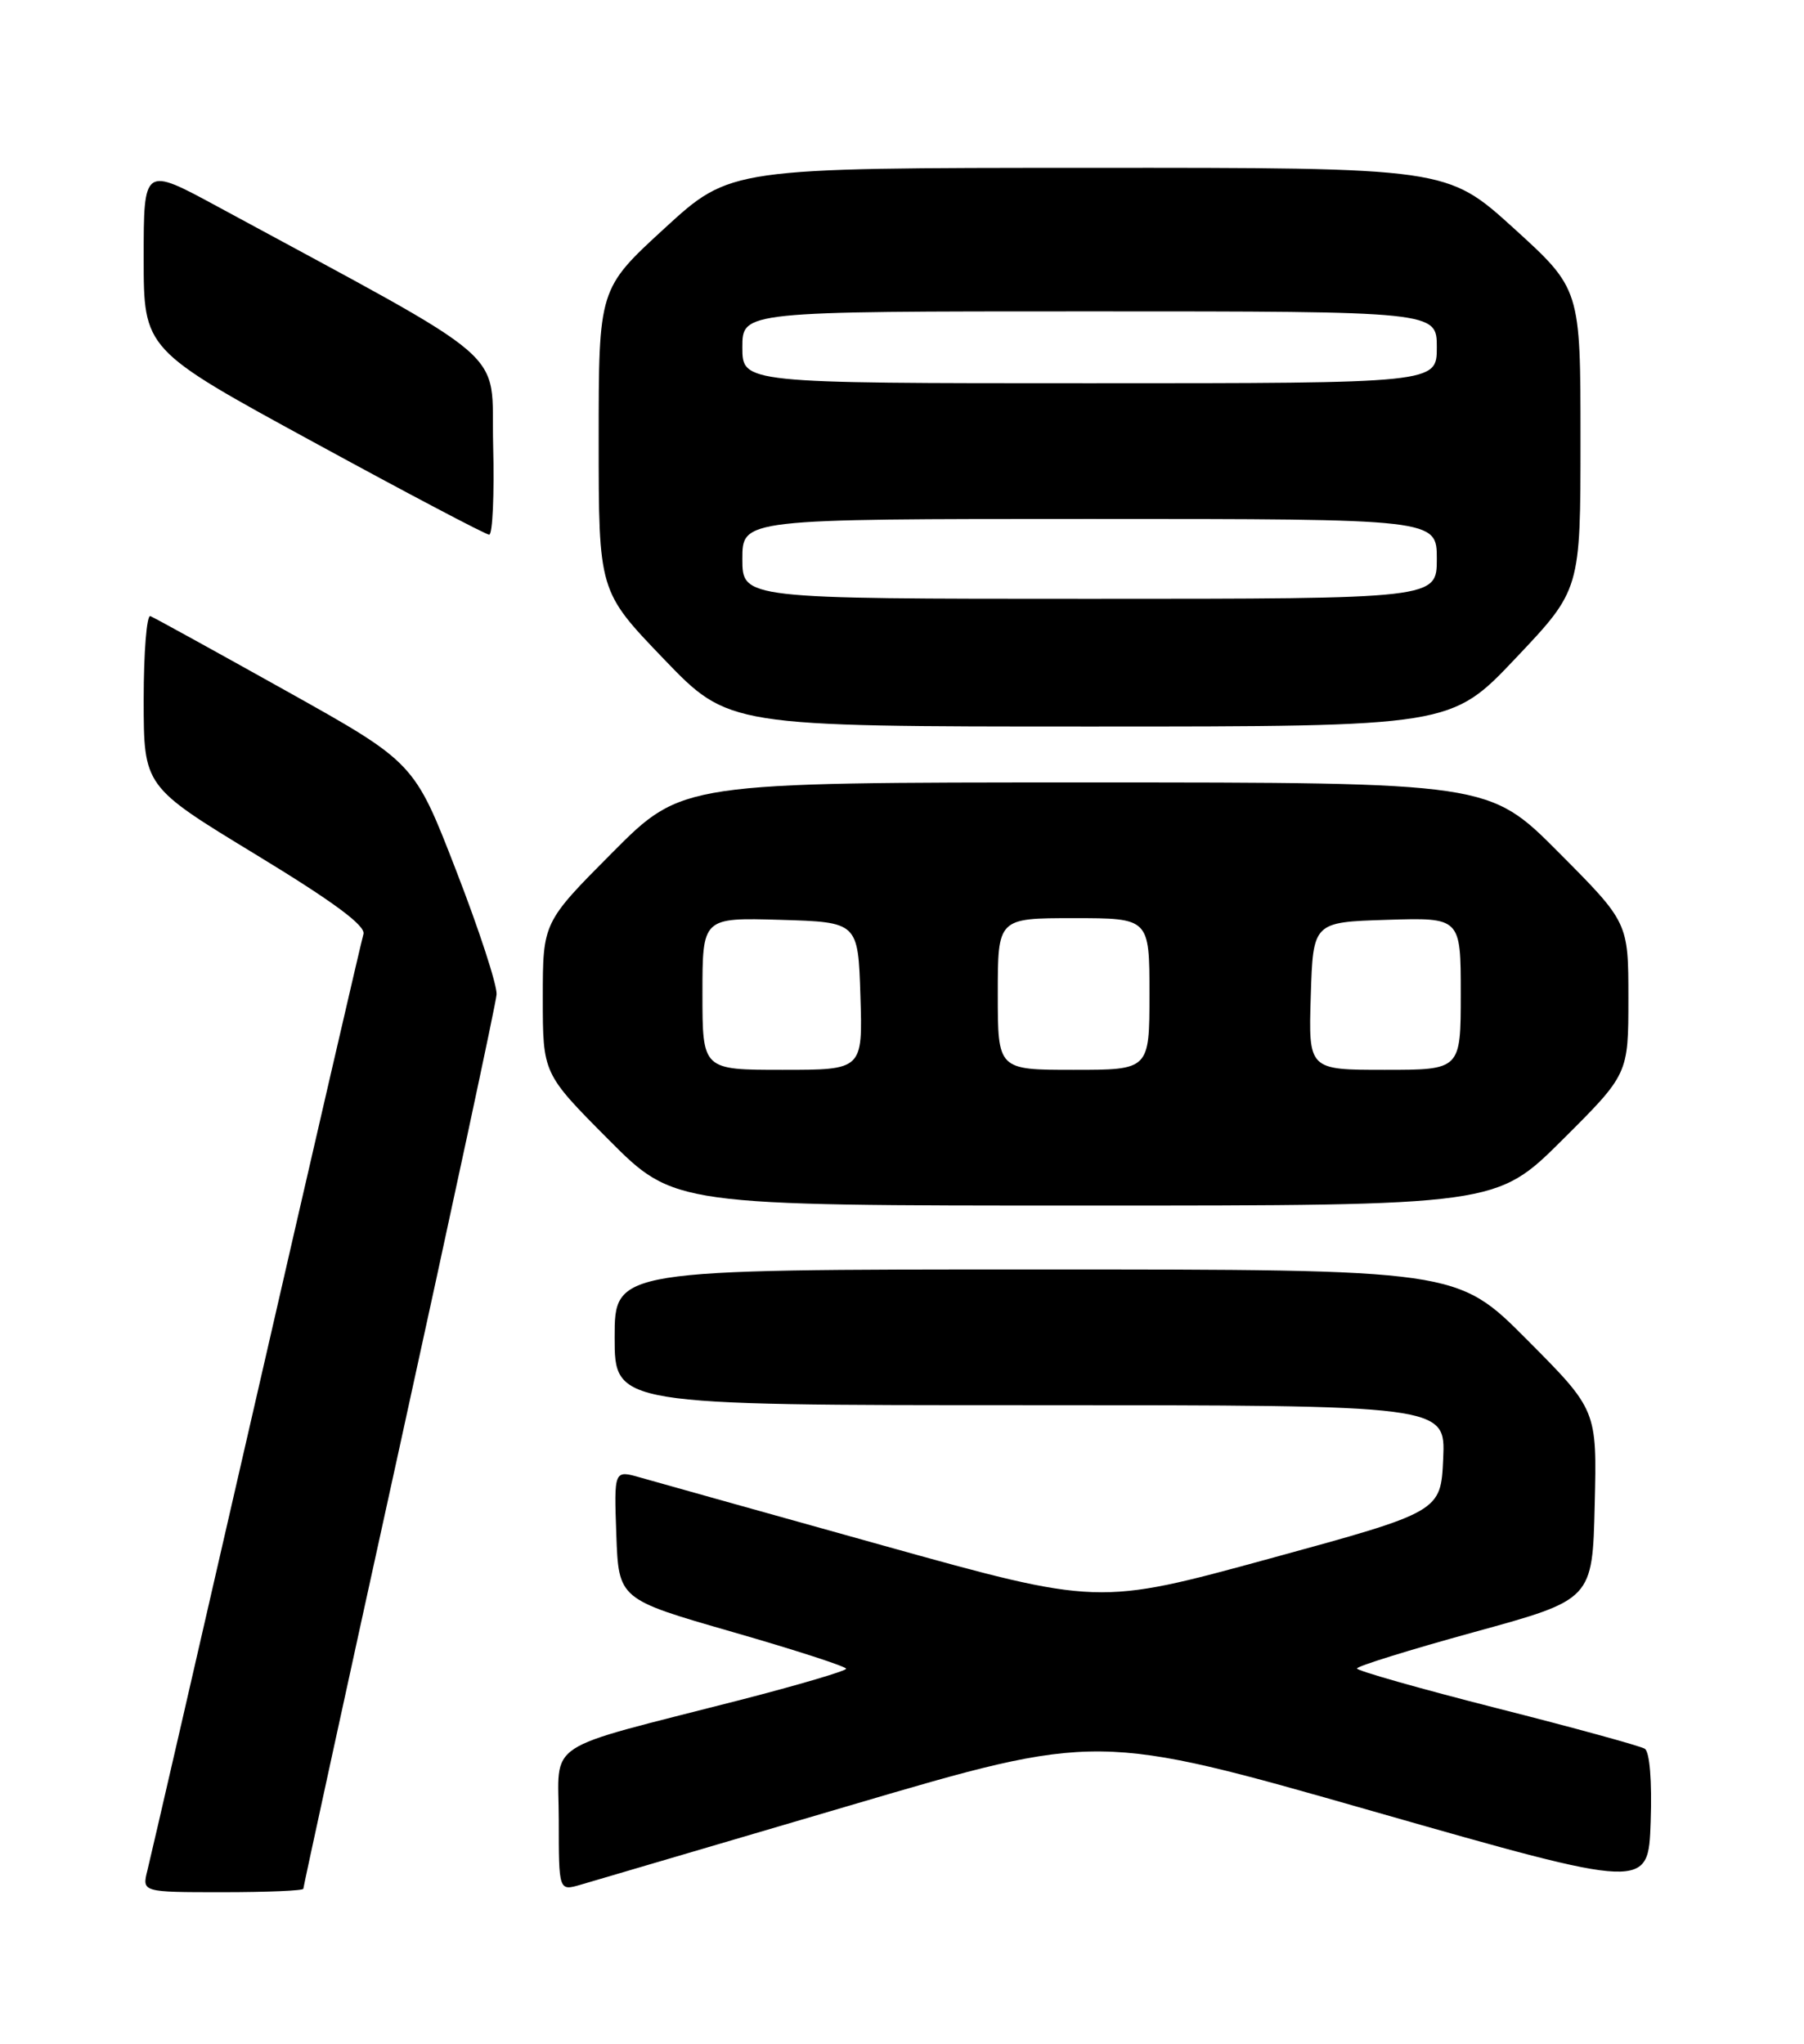 <?xml version="1.0" encoding="UTF-8" standalone="no"?>
<!DOCTYPE svg PUBLIC "-//W3C//DTD SVG 1.1//EN" "http://www.w3.org/Graphics/SVG/1.1/DTD/svg11.dtd" >
<svg xmlns="http://www.w3.org/2000/svg" xmlns:xlink="http://www.w3.org/1999/xlink" version="1.1" viewBox="0 0 226 256">
 <g >
 <path fill="currentColor"
d=" M 38.00 236.57 C 38.00 236.33 43.41 211.50 50.03 181.38 C 56.64 151.26 62.13 125.69 62.21 124.56 C 62.30 123.43 60.01 116.42 57.13 109.00 C 51.90 95.50 51.90 95.50 35.79 86.50 C 26.93 81.55 19.30 77.35 18.84 77.17 C 18.38 76.98 18.00 81.71 18.00 87.67 C 18.01 98.50 18.01 98.50 31.99 107.00 C 41.78 112.95 45.84 115.95 45.53 117.00 C 45.28 117.83 39.25 143.93 32.12 175.00 C 25.00 206.07 18.85 232.74 18.47 234.25 C 17.78 237.00 17.78 237.00 27.89 237.00 C 33.45 237.00 38.00 236.81 38.00 236.57 Z  M 106.50 226.13 C 137.50 217.00 137.50 217.00 172.00 226.86 C 206.50 236.71 206.50 236.71 206.79 228.19 C 206.97 223.08 206.67 219.41 206.05 219.03 C 205.48 218.68 197.14 216.39 187.51 213.95 C 177.88 211.50 170.00 209.26 170.00 208.98 C 170.00 208.69 176.64 206.63 184.75 204.40 C 199.50 200.35 199.50 200.35 199.78 188.48 C 200.07 176.61 200.07 176.61 191.30 167.80 C 182.54 159.00 182.54 159.00 129.77 159.00 C 77.00 159.00 77.00 159.00 77.00 167.50 C 77.00 176.00 77.00 176.00 129.05 176.00 C 181.09 176.00 181.09 176.00 180.80 182.68 C 180.50 189.35 180.50 189.35 159.04 195.22 C 137.58 201.09 137.58 201.09 110.54 193.55 C 95.67 189.40 82.02 185.58 80.21 185.06 C 76.92 184.12 76.92 184.12 77.21 192.21 C 77.50 200.30 77.50 200.30 91.75 204.40 C 99.58 206.65 105.99 208.73 106.00 209.01 C 106.00 209.28 100.04 211.04 92.75 212.92 C 67.54 219.40 70.00 217.77 70.00 227.97 C 70.00 236.86 70.00 236.86 72.75 236.06 C 74.26 235.62 89.45 231.15 106.50 226.13 Z  M 195.73 142.77 C 204.00 134.54 204.00 134.54 204.00 125.04 C 204.00 115.54 204.00 115.54 195.27 106.77 C 186.54 98.00 186.54 98.00 136.00 98.00 C 85.46 98.00 85.46 98.00 76.73 106.77 C 68.00 115.54 68.00 115.54 68.00 125.00 C 68.00 134.46 68.00 134.46 76.23 142.73 C 84.46 151.00 84.46 151.00 135.96 151.00 C 187.46 151.00 187.46 151.00 195.73 142.77 Z  M 189.89 82.43 C 198.00 73.87 198.00 73.87 198.00 55.03 C 198.00 36.19 198.00 36.19 189.64 28.59 C 181.27 21.00 181.27 21.00 136.39 21.02 C 91.50 21.03 91.50 21.03 83.25 28.60 C 75.00 36.17 75.00 36.17 75.00 55.11 C 75.00 74.05 75.00 74.05 83.14 82.52 C 91.28 91.00 91.28 91.00 136.53 91.00 C 181.78 91.00 181.78 91.00 189.89 82.43 Z  M 61.78 55.77 C 61.47 43.31 64.89 46.27 27.25 25.87 C 18.00 20.86 18.00 20.86 18.00 32.32 C 18.00 43.78 18.00 43.78 39.25 55.36 C 50.94 61.74 60.85 66.96 61.28 66.97 C 61.71 66.99 61.94 61.95 61.78 55.77 Z  M 88.00 124.46 C 88.00 114.93 88.00 114.93 97.75 115.21 C 107.50 115.50 107.50 115.50 107.79 124.75 C 108.08 134.00 108.08 134.00 98.04 134.00 C 88.00 134.00 88.00 134.00 88.00 124.46 Z  M 125.00 124.50 C 125.00 115.00 125.00 115.00 134.50 115.00 C 144.00 115.00 144.00 115.00 144.00 124.50 C 144.00 134.00 144.00 134.00 134.50 134.00 C 125.00 134.00 125.00 134.00 125.00 124.50 Z  M 164.21 124.75 C 164.50 115.50 164.50 115.50 173.75 115.21 C 183.00 114.92 183.00 114.92 183.00 124.46 C 183.00 134.00 183.00 134.00 173.46 134.00 C 163.92 134.00 163.92 134.00 164.21 124.75 Z  M 93.00 70.00 C 93.00 65.00 93.00 65.00 136.50 65.00 C 180.00 65.00 180.00 65.00 180.00 70.00 C 180.00 75.00 180.00 75.00 136.50 75.00 C 93.00 75.00 93.00 75.00 93.00 70.00 Z  M 93.00 43.50 C 93.00 39.00 93.00 39.00 136.50 39.00 C 180.00 39.00 180.00 39.00 180.00 43.50 C 180.00 48.00 180.00 48.00 136.50 48.00 C 93.00 48.00 93.00 48.00 93.00 43.50 Z "/>
</g>
</svg>